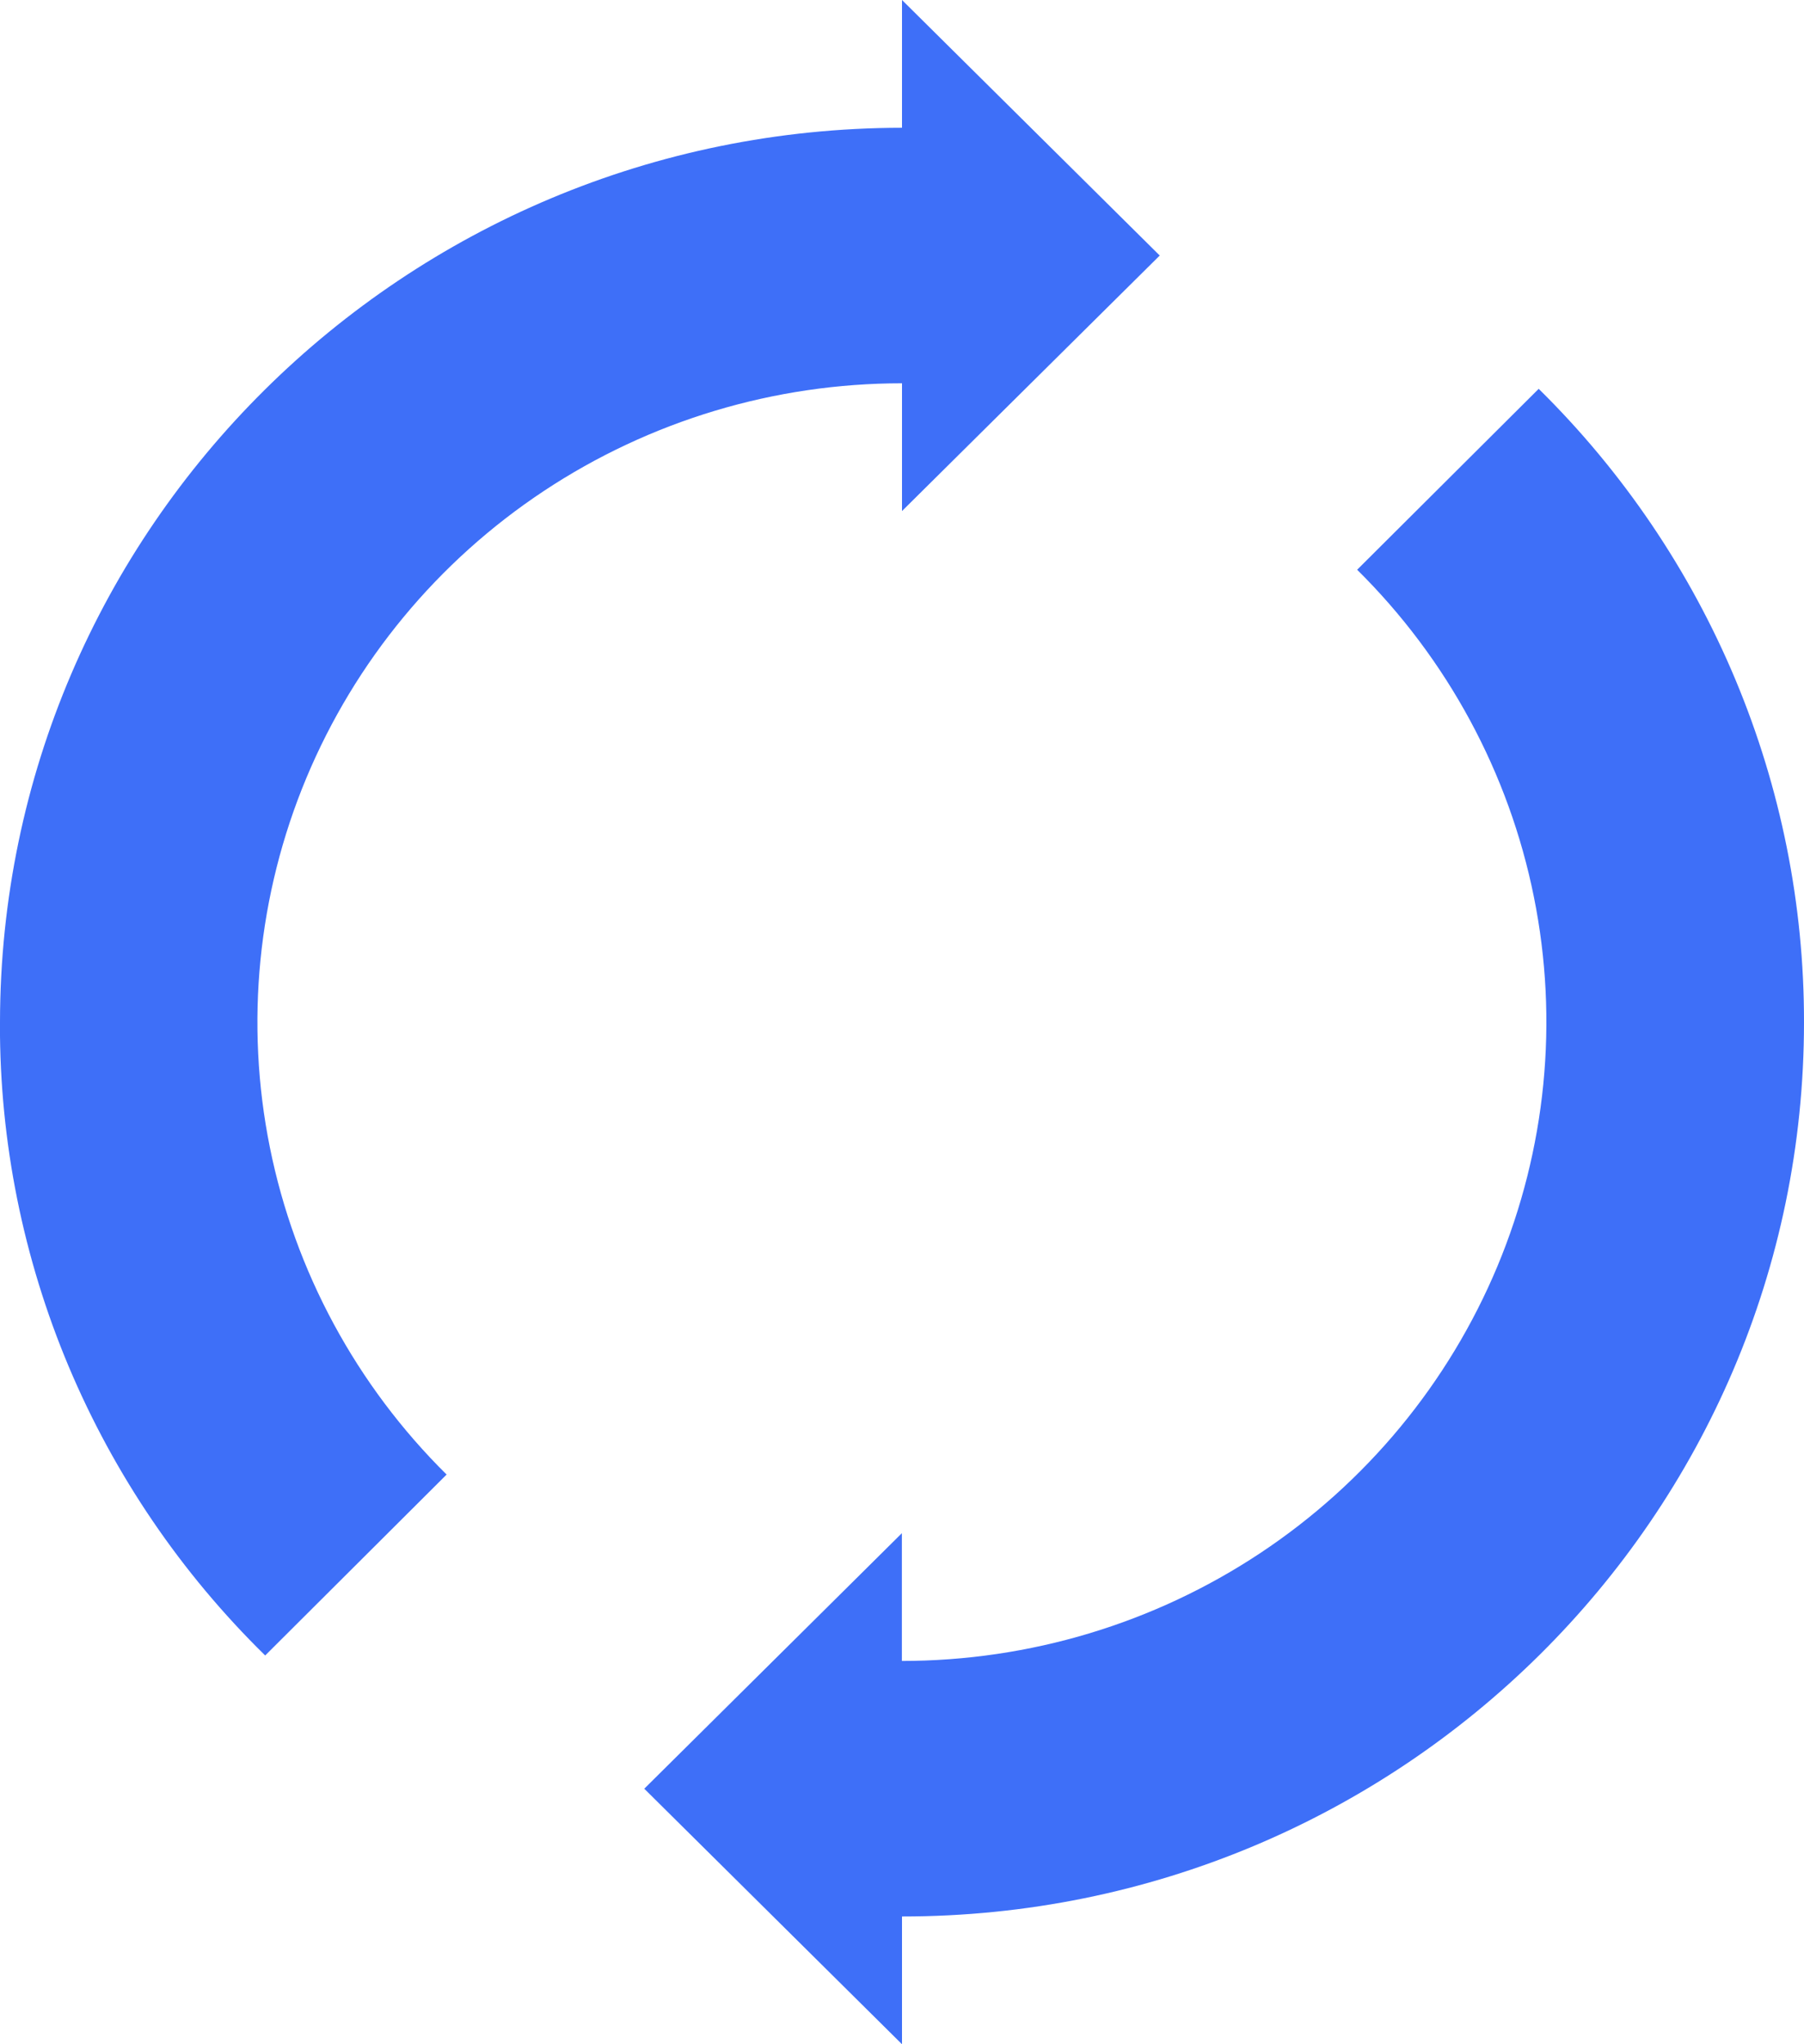 <svg width="30" height="34" viewBox="0 0 30 34" fill="none" xmlns="http://www.w3.org/2000/svg">
<path d="M10.714 29.75L14.998 25.5V27.625C17.119 27.625 19.192 27.002 20.955 25.833C22.718 24.664 24.091 23.003 24.902 21.06C25.712 19.117 25.924 16.979 25.508 14.917C25.093 12.855 24.07 10.961 22.569 9.476L25.588 6.467C26.989 7.847 28.1 9.489 28.857 11.297C29.614 13.106 30.003 15.045 30 17.003C30 25.217 23.286 31.875 15.003 31.875H15V34L10.714 29.75ZM-2.52574e-05 17C0.01 8.789 6.72 2.135 14.998 2.125H15V0L19.286 4.25L15 8.5V6.375H14.997C12.877 6.375 10.804 6.999 9.041 8.168C7.278 9.337 5.905 10.998 5.094 12.941C4.284 14.884 4.073 17.022 4.488 19.084C4.903 21.146 5.926 23.04 7.427 24.525L4.41 27.534C3.01 26.162 1.9 24.528 1.142 22.727C0.385 20.925 -0.004 18.993 -0.001 17.041V16.999V17.001L-2.52574e-05 17Z" fill="#3e6ff8"/>
</svg>
